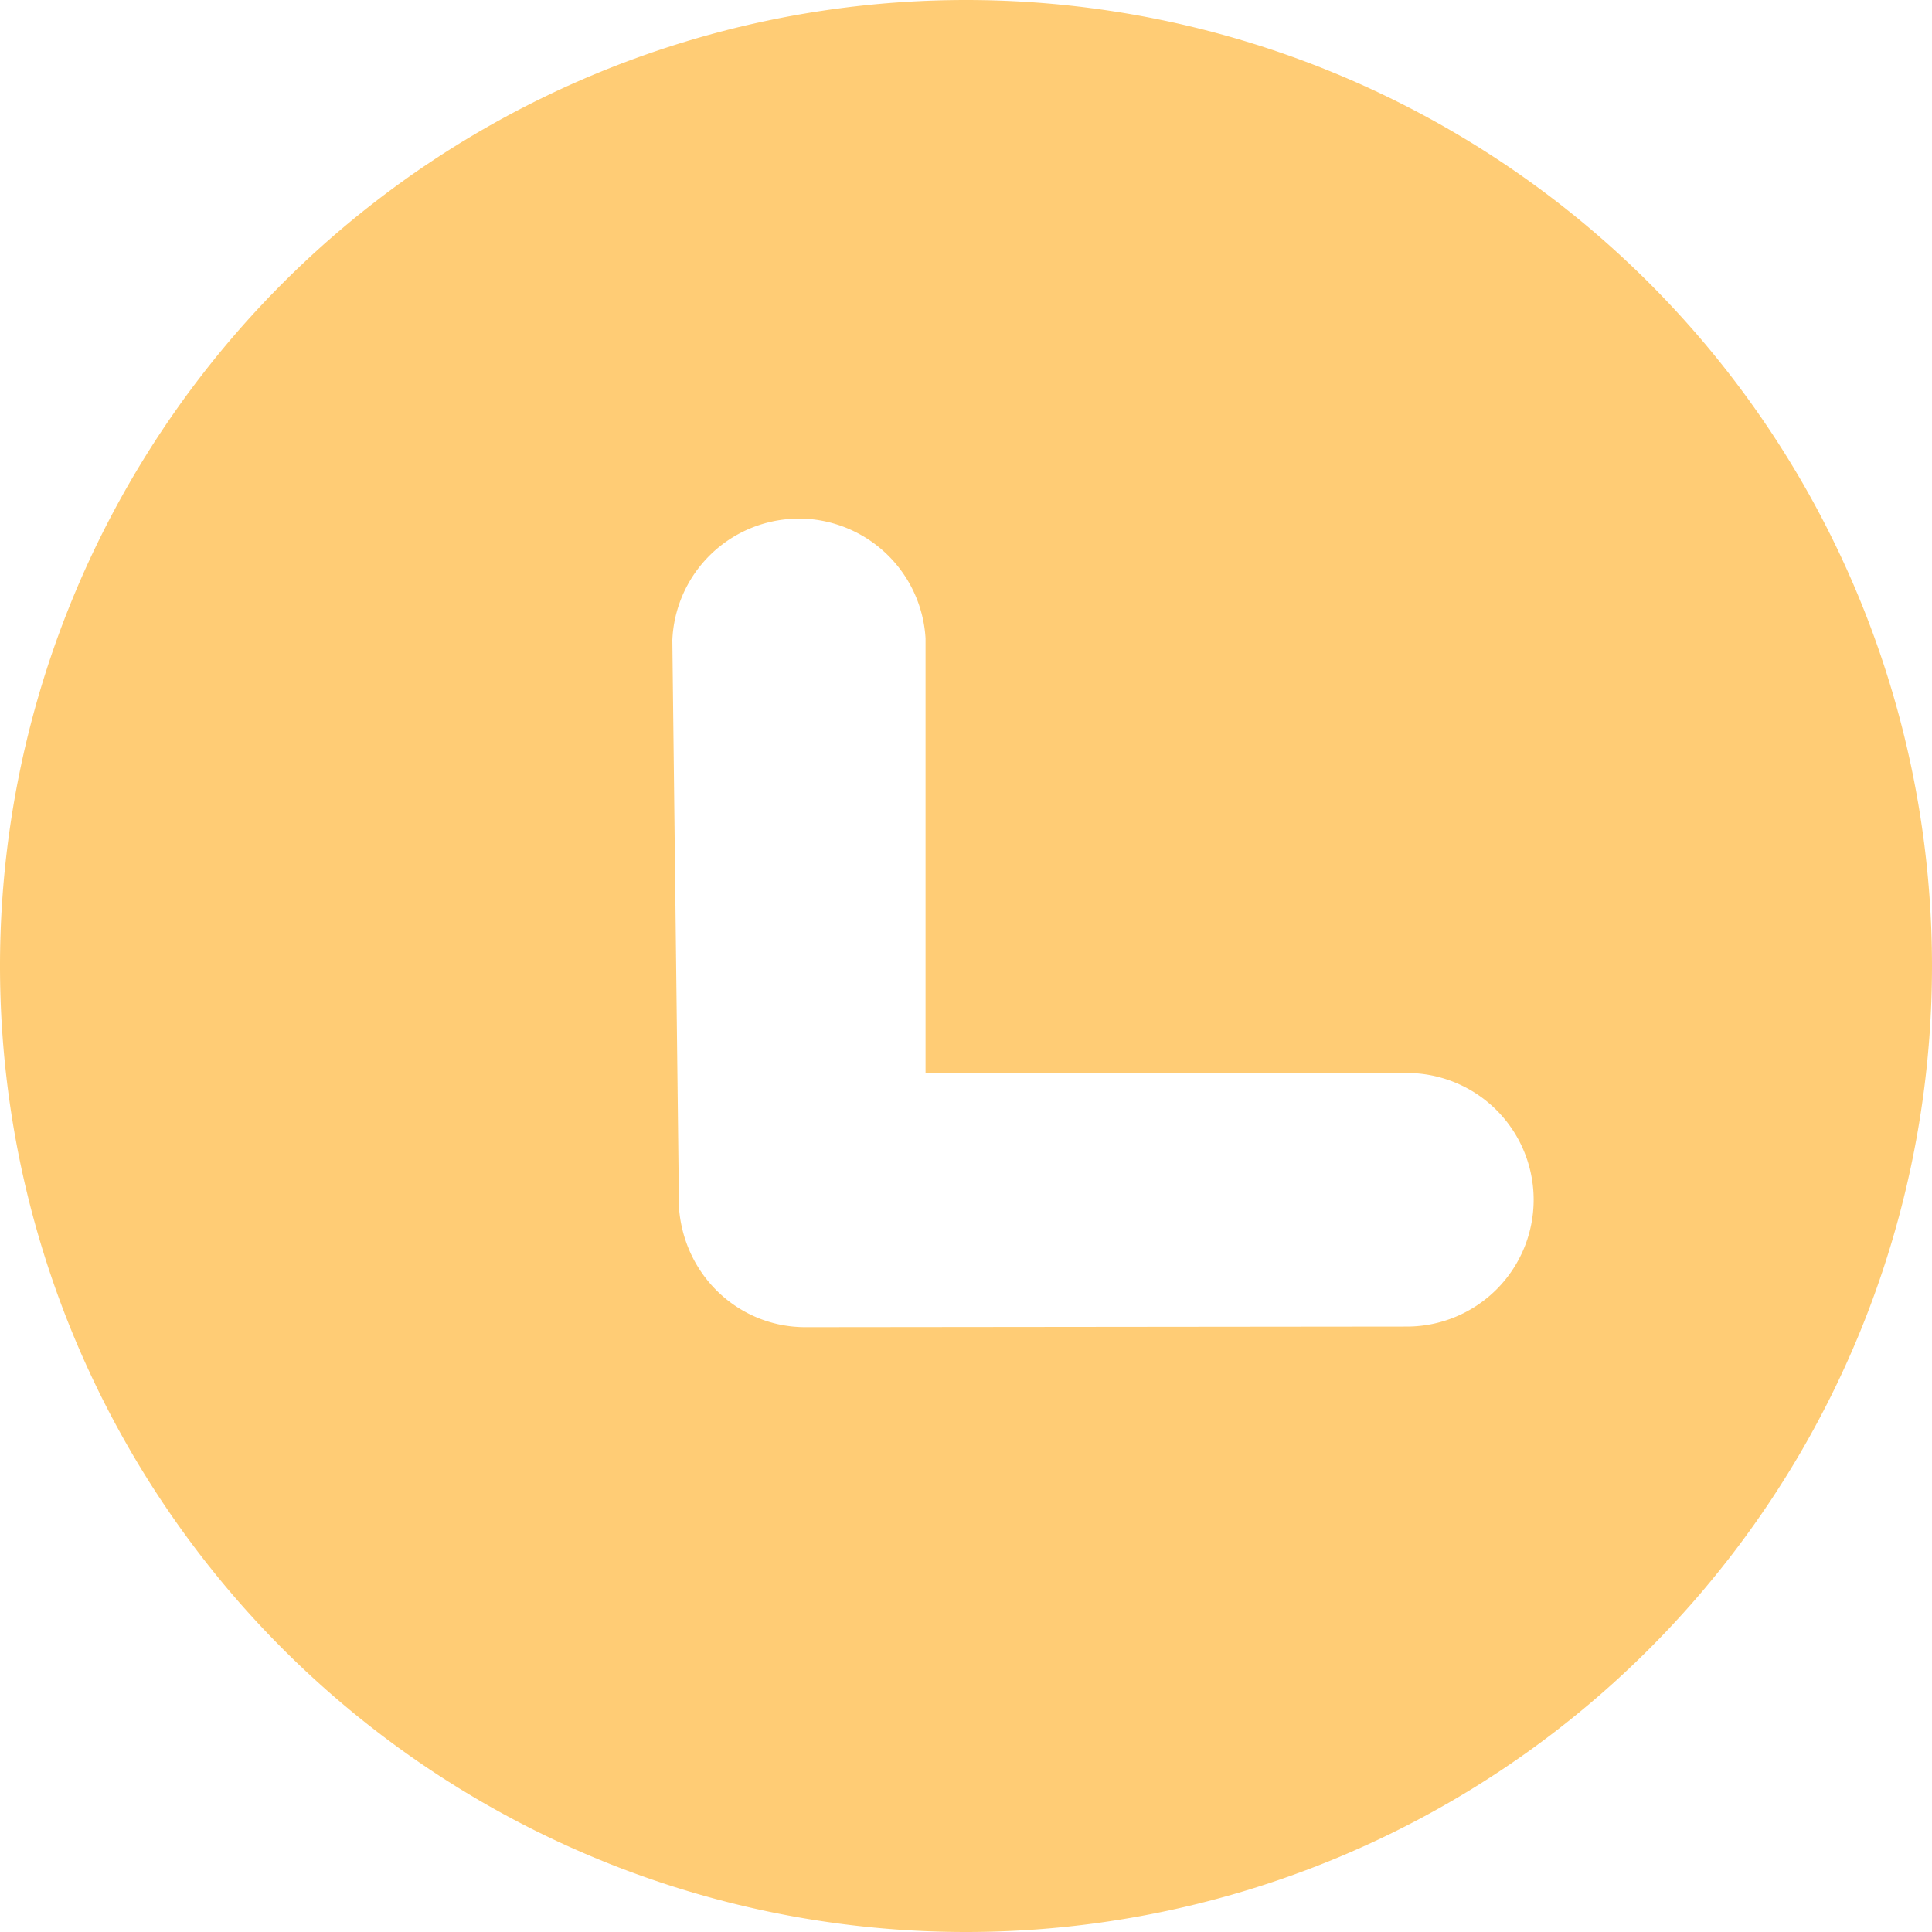 <svg width="16" height="16" xmlns="http://www.w3.org/2000/svg"><defs><filter color-interpolation-filters="auto" id="a"><feColorMatrix in="SourceGraphic" values="0 0 0 0 0 0 0 0 0 0.608 0 0 0 0 0.925 0 0 0 1 0"/></filter></defs><g transform="translate(-189 -64)" filter="url(#a)" fill="none" fill-rule="evenodd" opacity=".743"><path d="M197 64a8 8 0 0 1 8 8 8 8 0 0 1-8 8 8 8 0 0 1-8-8 8 8 0 0 1 8-8zm-1.463 4.298a1.05 1.05 0 0 0-.969 1.005l.055 4.7c.043.566.5.989 1.049.988l4.98-.005a1.05 1.05 0 0 0-.002-2.1l-3.985.003v-3.602a1.054 1.054 0 0 0-1.128-.99z" fill="#FFBB46" fill-rule="nonzero"/></g></svg>